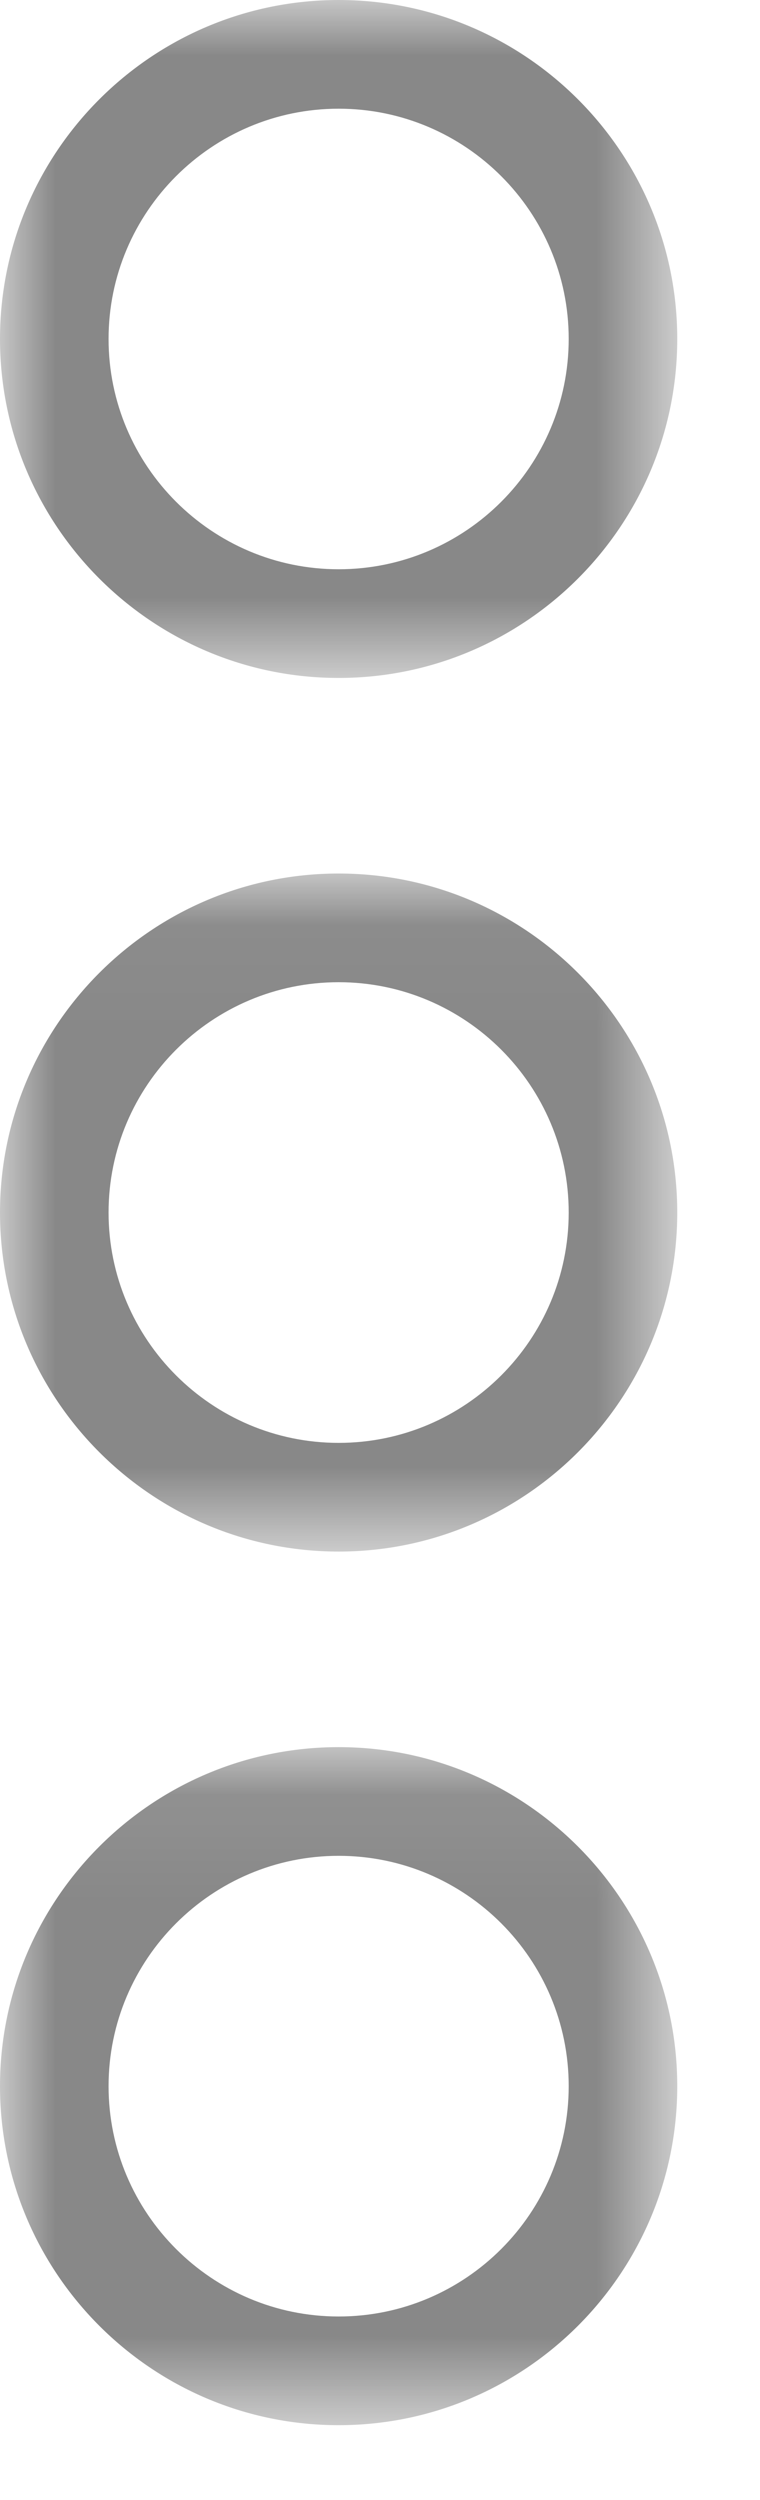 <svg width="7" height="23" viewBox="0 0 7 23" fill="none" xmlns="http://www.w3.org/2000/svg">
<mask id="mask0_1206_17764" style="mask-type:alpha" maskUnits="userSpaceOnUse" x="0" y="0" width="7" height="7">
<path fill-rule="evenodd" clip-rule="evenodd" d="M0 0H6.238V6.237H0V0Z" fill="white"/>
</mask>
<g mask="url(#mask0_1206_17764)">
<path fill-rule="evenodd" clip-rule="evenodd" d="M3.119 1C4.288 1 5.238 1.95 5.238 3.118C5.238 4.287 4.288 5.237 3.119 5.237C1.951 5.237 1 4.287 1 3.118C1 1.95 1.951 1 3.119 1ZM3.119 6.237C4.839 6.237 6.238 4.838 6.238 3.118C6.238 1.398 4.839 -0 3.119 -0C1.399 -0 0 1.398 0 3.118C0 4.838 1.399 6.237 3.119 6.237Z" fill="#888888"/>
</g>
<mask id="mask1_1206_17764" style="mask-type:alpha" maskUnits="userSpaceOnUse" x="0" y="8" width="7" height="7">
<path fill-rule="evenodd" clip-rule="evenodd" d="M0 8.036H6.238V14.274H0V8.036Z" fill="white"/>
</mask>
<g mask="url(#mask1_1206_17764)">
<path fill-rule="evenodd" clip-rule="evenodd" d="M3.119 13.274C1.951 13.274 1 12.324 1 11.155C1 9.986 1.951 9.036 3.119 9.036C4.288 9.036 5.238 9.986 5.238 11.155C5.238 12.324 4.288 13.274 3.119 13.274ZM3.119 8.036C1.399 8.036 0 9.435 0 11.155C0 12.875 1.399 14.274 3.119 14.274C4.839 14.274 6.238 12.875 6.238 11.155C6.238 9.435 4.839 8.036 3.119 8.036Z" fill="#888888"/>
</g>
<mask id="mask2_1206_17764" style="mask-type:alpha" maskUnits="userSpaceOnUse" x="0" y="16" width="7" height="7">
<path fill-rule="evenodd" clip-rule="evenodd" d="M0 16.073H6.238V22.311H0V16.073Z" fill="white"/>
</mask>
<g mask="url(#mask2_1206_17764)">
<path fill-rule="evenodd" clip-rule="evenodd" d="M3.119 21.311C1.951 21.311 1 20.361 1 19.192C1 18.023 1.951 17.073 3.119 17.073C4.288 17.073 5.238 18.023 5.238 19.192C5.238 20.361 4.288 21.311 3.119 21.311ZM3.119 16.073C1.399 16.073 0 17.472 0 19.192C0 20.912 1.399 22.311 3.119 22.311C4.839 22.311 6.238 20.912 6.238 19.192C6.238 17.472 4.839 16.073 3.119 16.073Z" fill="#888888"/>
</g>
</svg>
